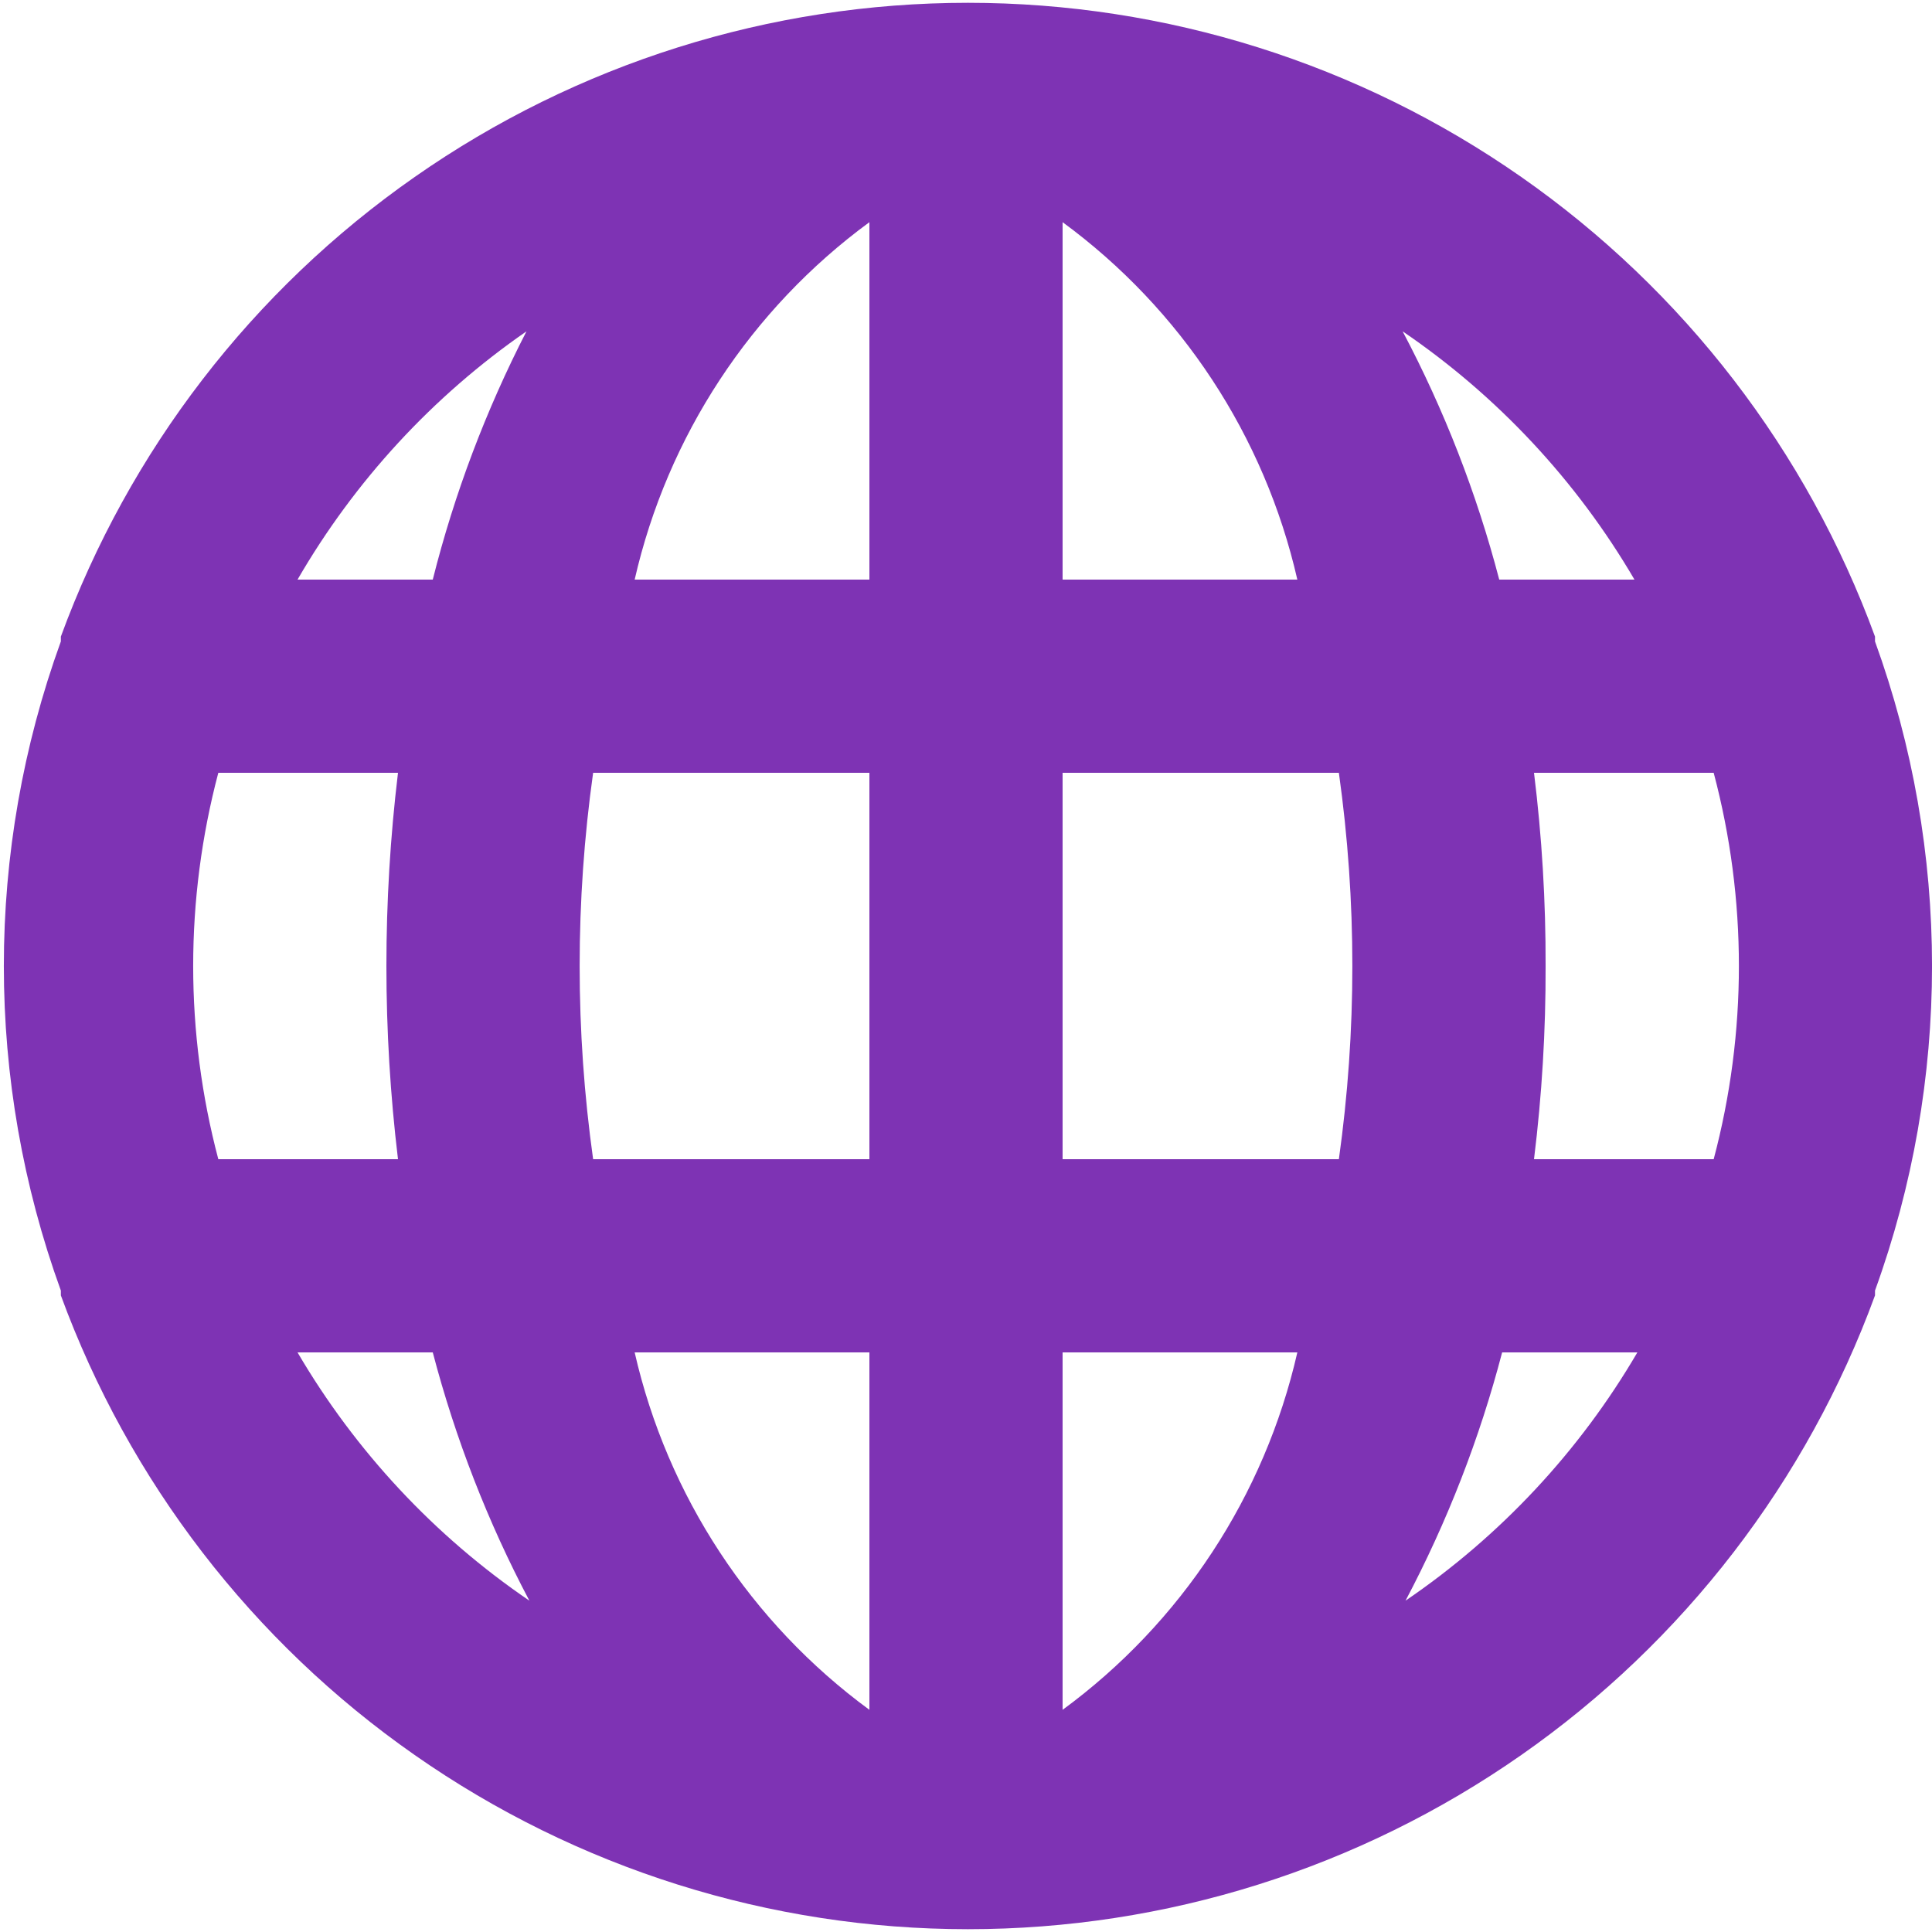 <svg width="20" height="20" viewBox="0 0 20 20" fill="none" xmlns="http://www.w3.org/2000/svg">
<path d="M19.41 6.64V6.59C18.706 4.666 17.427 3.005 15.748 1.832C14.068 0.658 12.069 0.029 10.02 0.029C7.971 0.029 5.972 0.658 4.293 1.832C2.613 3.005 1.335 4.666 0.63 6.59C0.63 6.59 0.63 6.59 0.63 6.64C-0.157 8.811 -0.157 11.189 0.63 13.36V13.41C1.335 15.334 2.613 16.995 4.293 18.168C5.972 19.342 7.971 19.971 10.02 19.971C12.069 19.971 14.068 19.342 15.748 18.168C17.427 16.995 18.706 15.334 19.41 13.41C19.41 13.41 19.41 13.41 19.41 13.36C20.197 11.189 20.197 8.811 19.41 6.64ZM2.26 12C1.913 10.689 1.913 9.311 2.26 8H4.12C3.96 9.329 3.96 10.671 4.12 12H2.26ZM3.08 14H4.48C4.714 14.892 5.049 15.755 5.48 16.57C4.499 15.902 3.68 15.024 3.08 14ZM4.48 6H3.08C3.671 4.979 4.48 4.101 5.45 3.43C5.03 4.247 4.704 5.109 4.48 6ZM9 17.7C7.772 16.799 6.909 15.485 6.57 14H9V17.7ZM9 12H6.14C5.954 10.673 5.954 9.327 6.14 8H9V12ZM9 6H6.57C6.909 4.515 7.772 3.201 9 2.3V6ZM16.92 6H15.52C15.287 5.108 14.951 4.245 14.52 3.43C15.501 4.098 16.321 4.976 16.92 6ZM11 2.3C12.228 3.201 13.091 4.515 13.43 6H11V2.3ZM11 17.7V14H13.43C13.091 15.485 12.228 16.799 11 17.7ZM13.86 12H11V8H13.86C14.046 9.327 14.046 10.673 13.86 12ZM14.55 16.57C14.981 15.755 15.317 14.892 15.55 14H16.95C16.351 15.024 15.531 15.902 14.55 16.57ZM17.74 12H15.88C15.962 11.336 16.002 10.668 16 10C16.002 9.331 15.962 8.664 15.88 8H17.74C18.088 9.311 18.088 10.689 17.74 12Z" fill="#7E33B4"/>
</svg>
